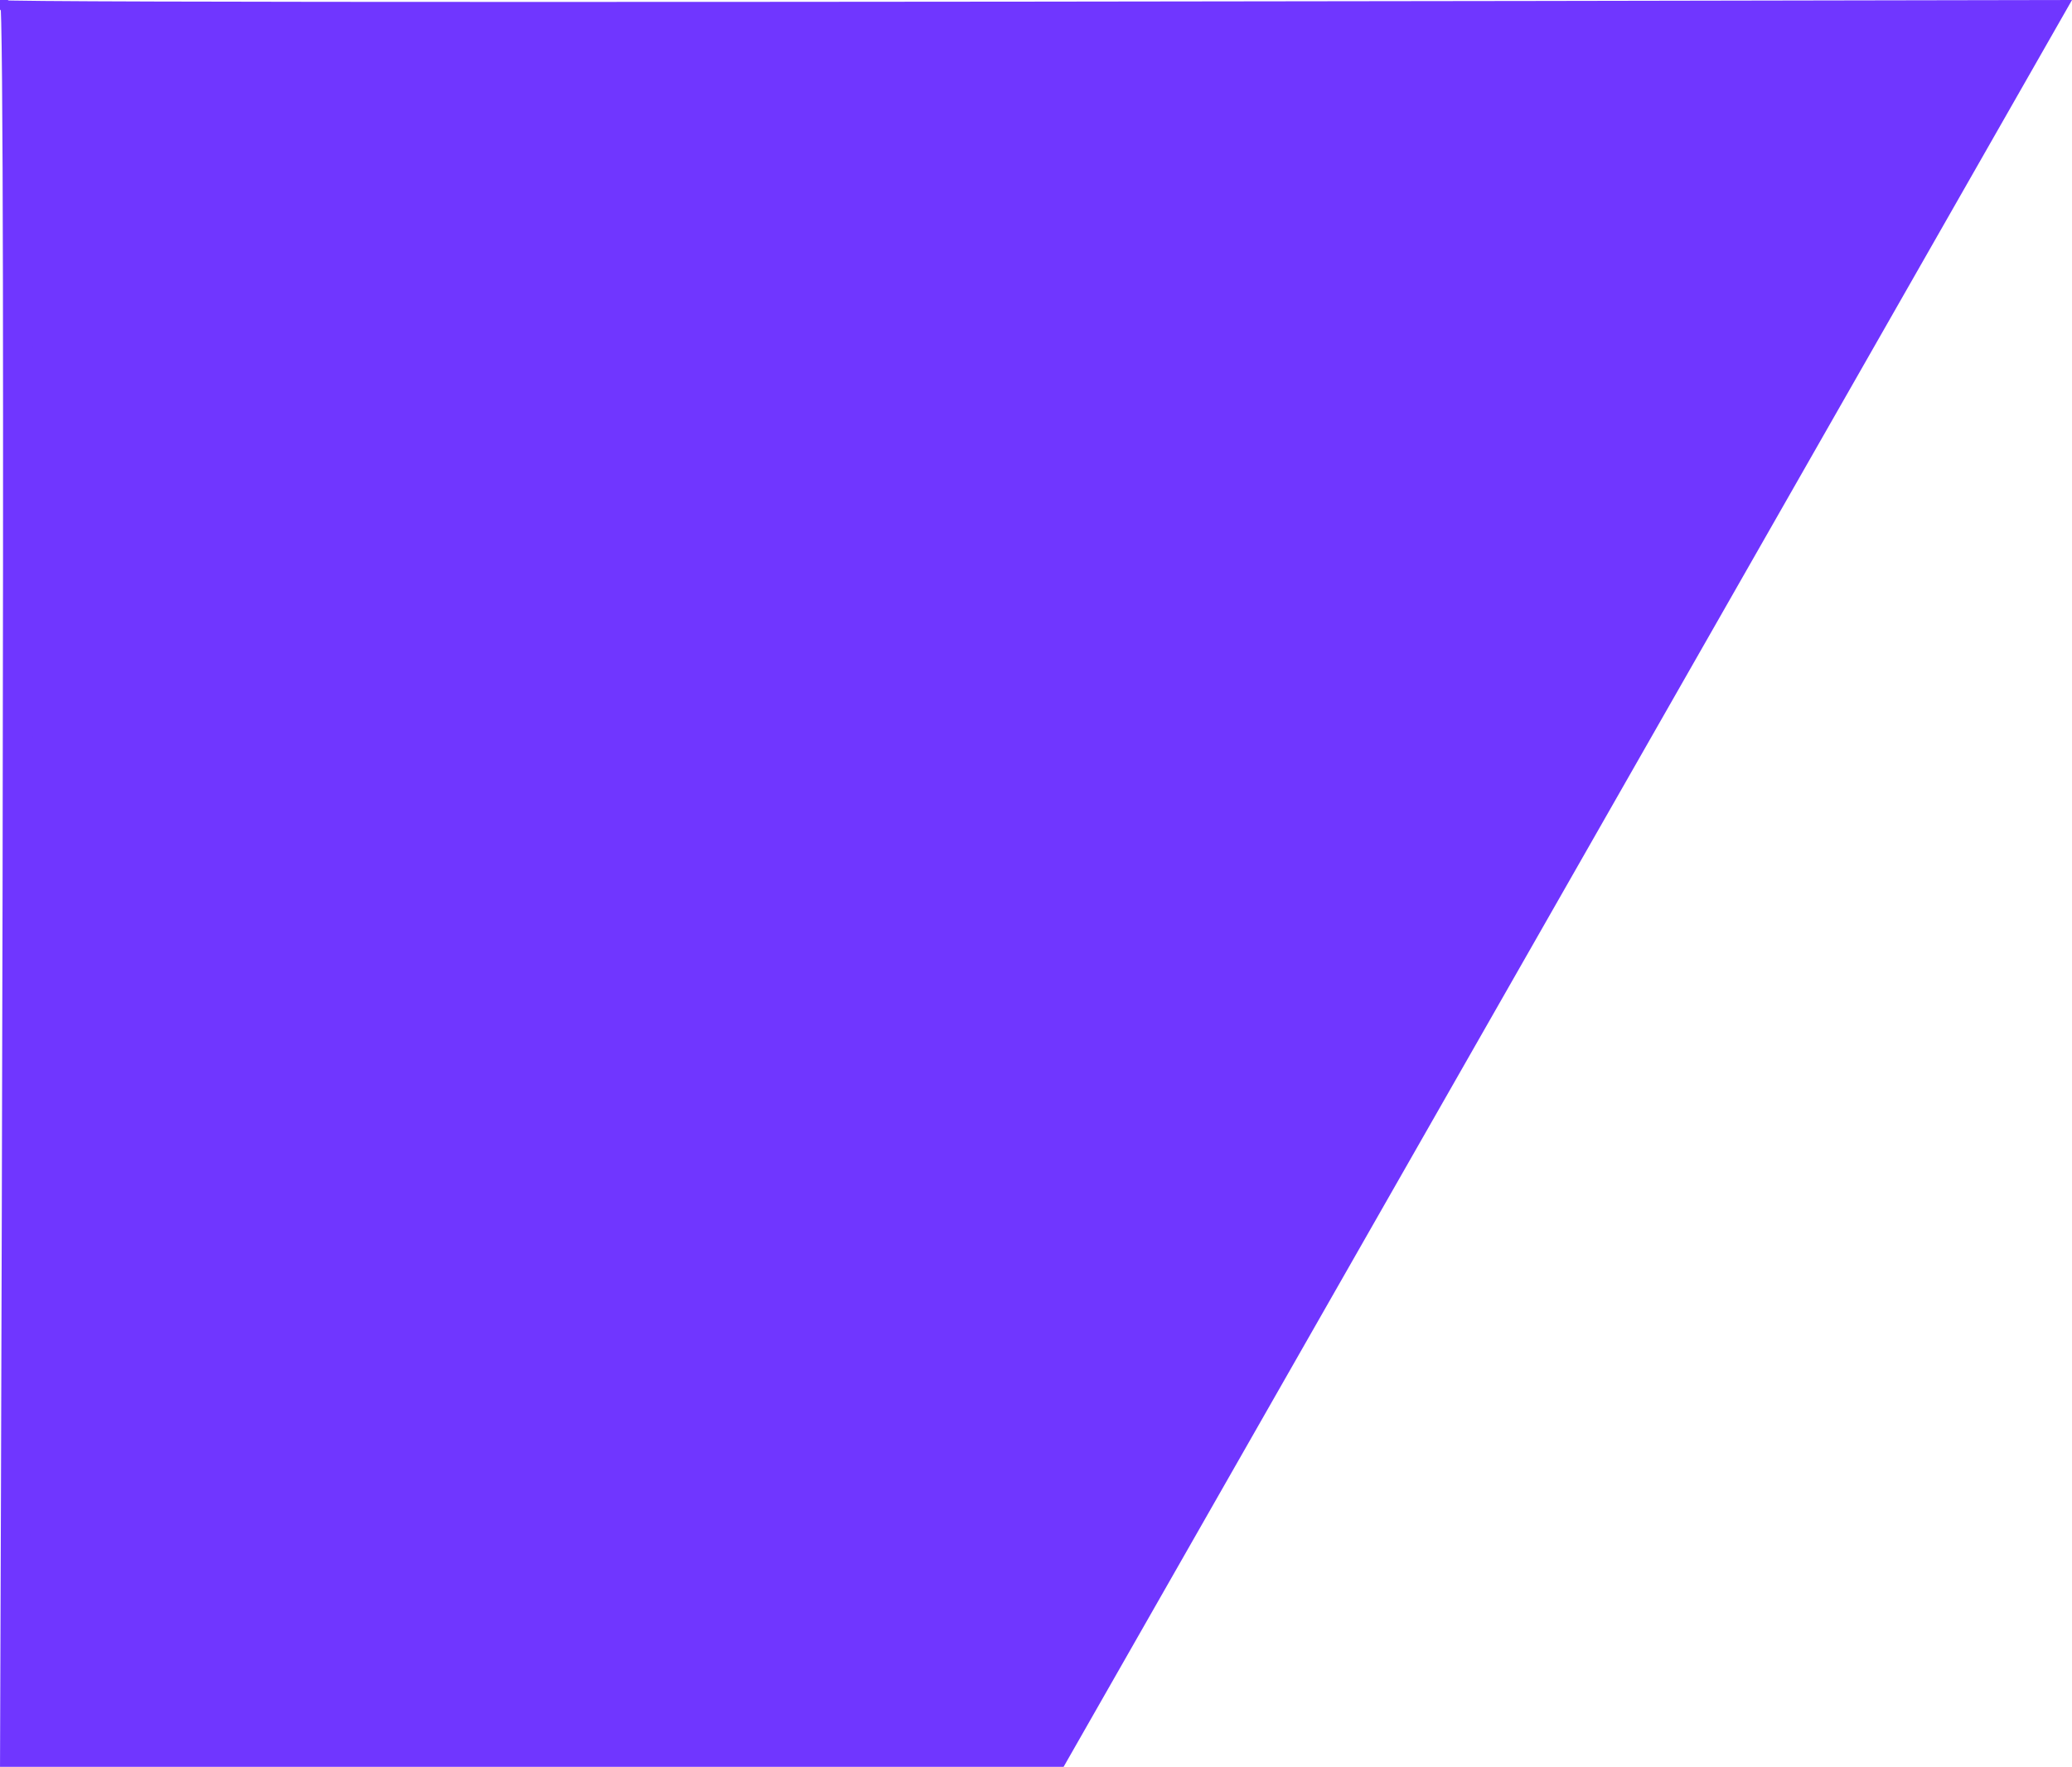 <svg xmlns="http://www.w3.org/2000/svg" width="1050.547" height="895.828" viewBox="0 0 1050.547 895.828">
  <g id="Path_1" data-name="Path 1" transform="translate(-177.913 -153.543)" fill="#7036ff" stroke-linejoin="round">
    <path d="M 712.824 1041.871 L 185.451 1041.871 C 187.478 515.861 187.497 220.331 185.511 161.329 C 204.03 161.68 261.874 162.025 448.737 162.025 C 727.683 162.025 1137.784 161.229 1215.529 161.073 L 712.824 1041.871 Z M 177.083 159.922 L 171.196 156.794 L 179.654 146.277 L 184.179 151.097 L 177.083 159.922 Z M 185.081 152.609 C 185.063 152.389 185.044 152.186 185.026 151.998 L 185.306 152.297 L 185.081 152.609 Z" stroke="none"/>
    <path d="M 1202.599 168.599 C 1099.97 168.802 714.73 169.525 448.737 169.525 C 283.935 169.525 219.233 169.272 193.185 168.927 C 194.569 220.151 195.421 398.017 192.98 1034.371 L 708.469 1034.371 L 1202.599 168.599 M 177.934 153.543 C 177.948 153.543 177.962 153.558 177.976 153.587 C 177.919 153.574 177.901 153.561 177.922 153.547 C 177.926 153.544 177.93 153.543 177.934 153.543 Z M 1228.46 153.547 L 717.179 1049.371 L 177.922 1049.371 C 177.922 1049.371 181.365 160.751 177.976 153.587 C 181.036 154.289 295.923 154.525 448.737 154.525 C 760.008 154.525 1228.46 153.547 1228.46 153.547 Z" stroke="none" fill="#7036ff"/>
  </g>
</svg>
